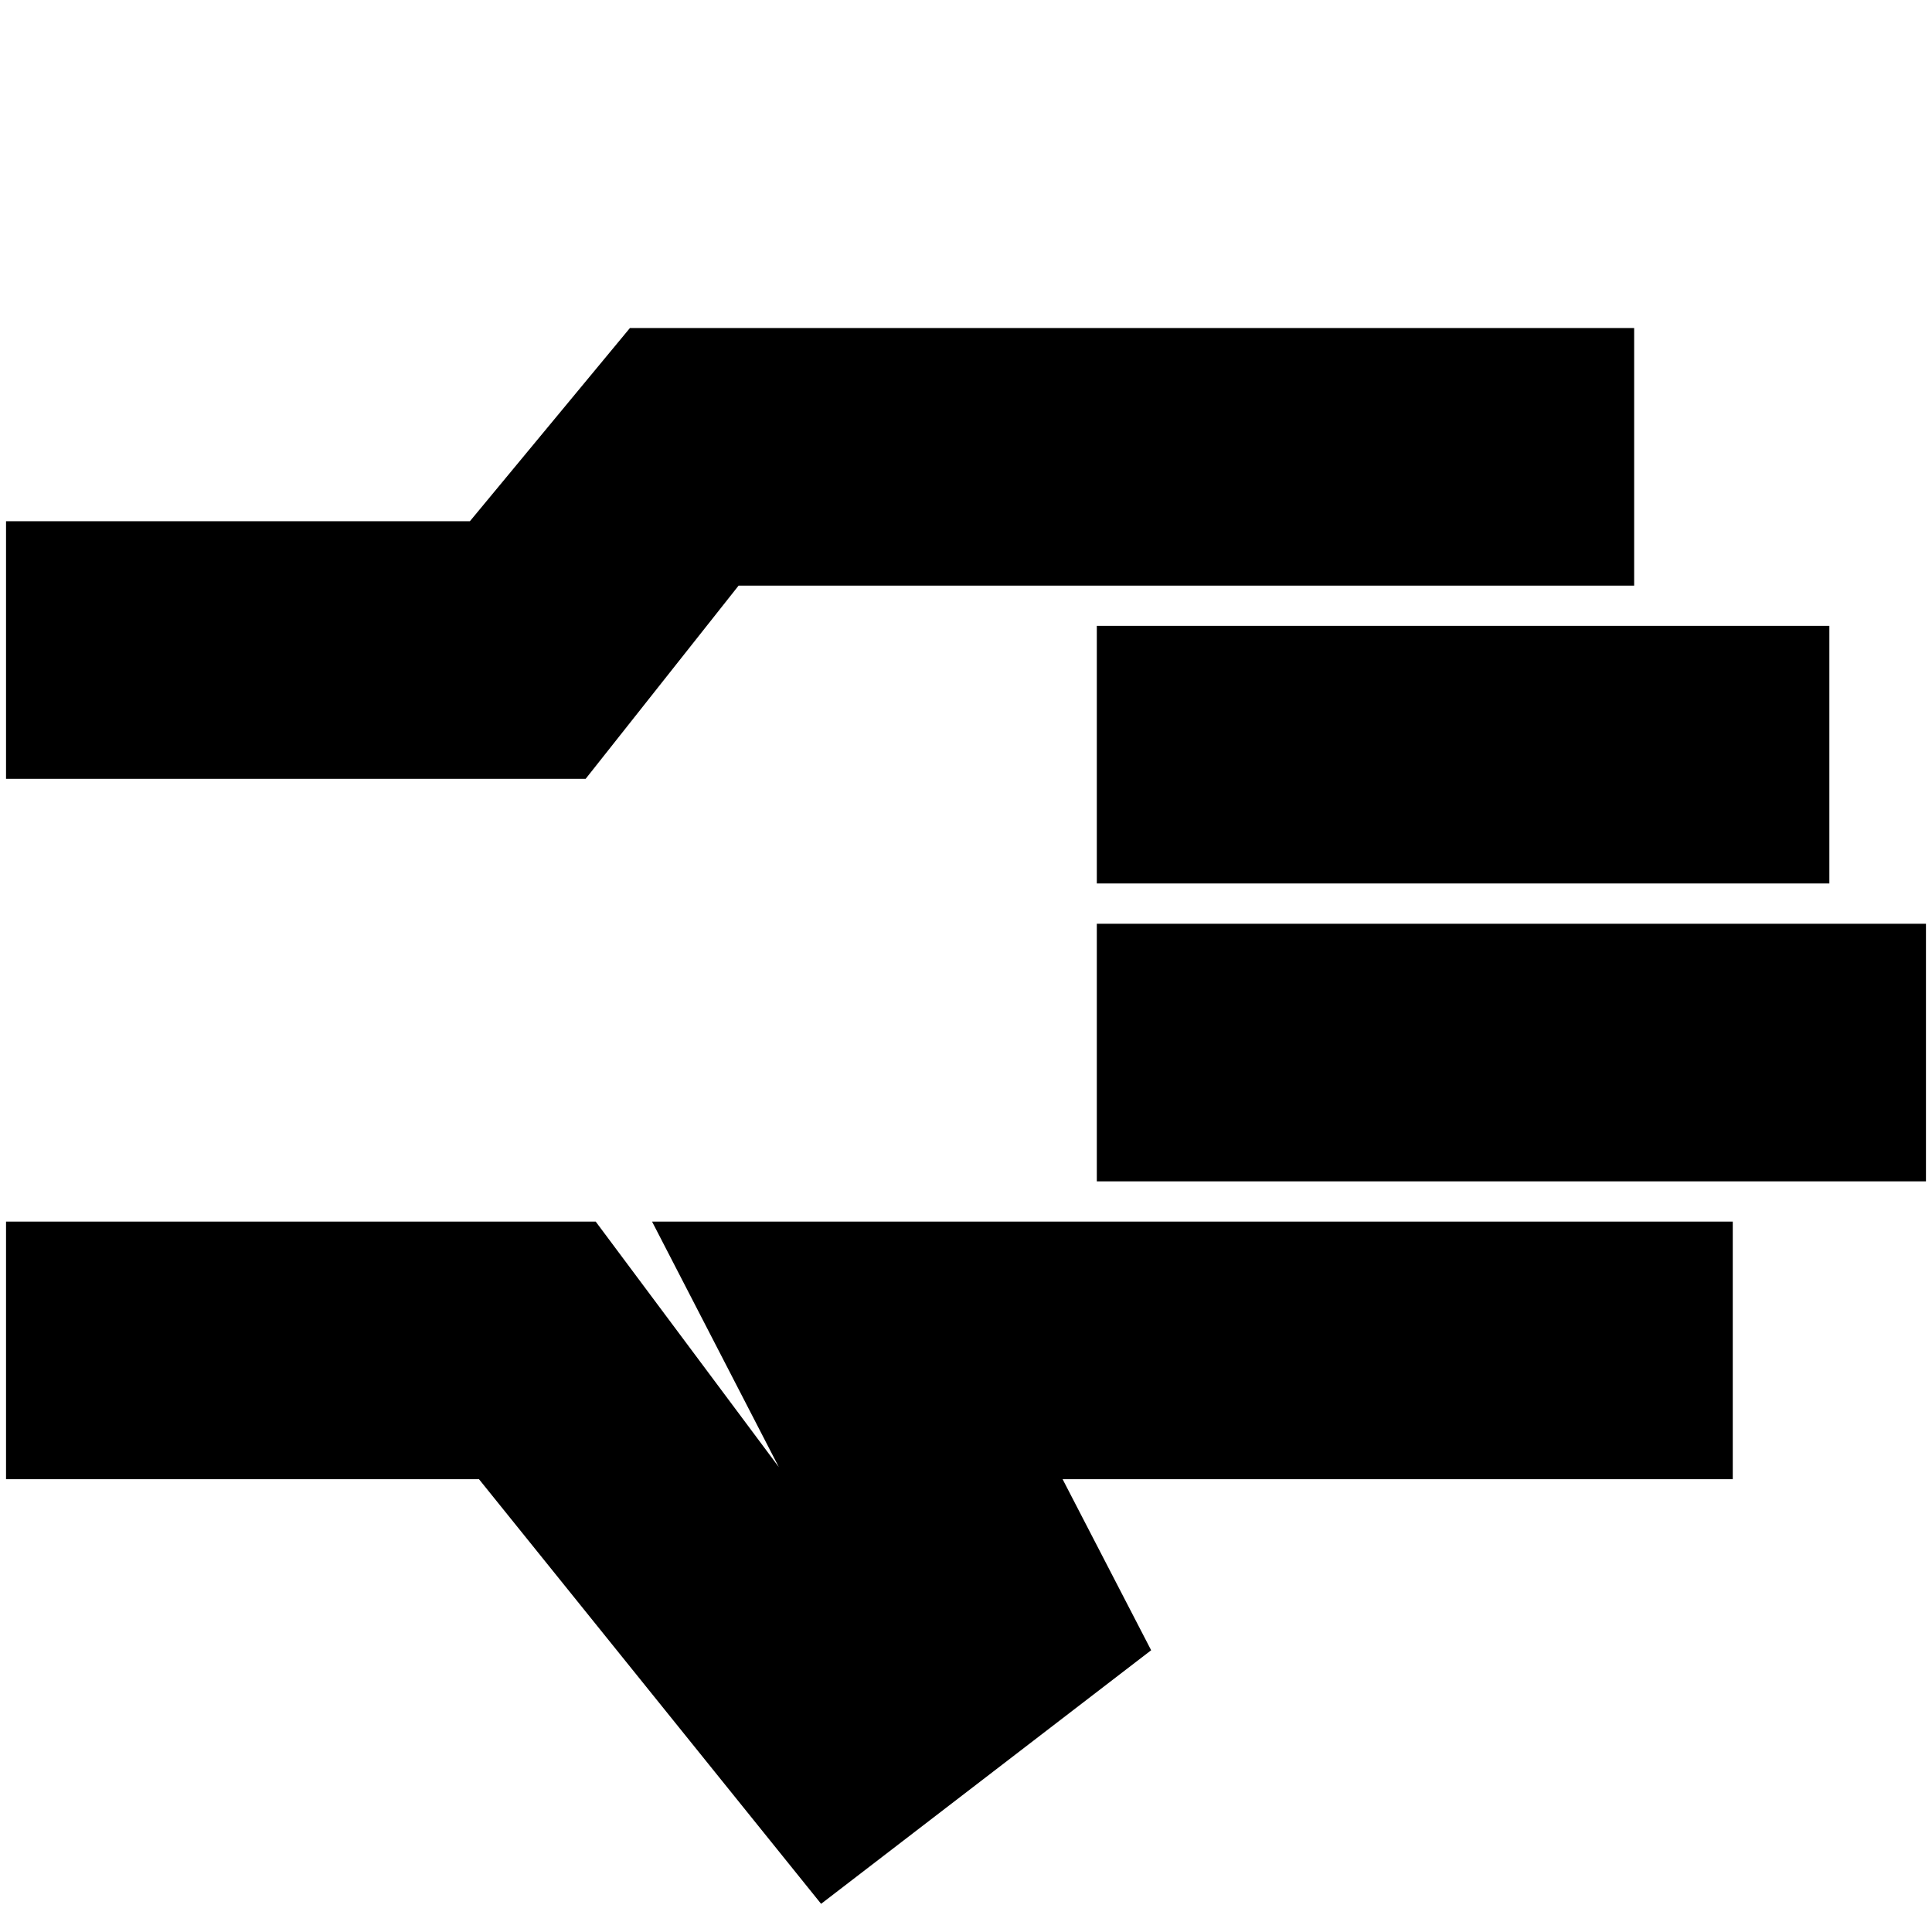 <svg xmlns="http://www.w3.org/2000/svg" height="20" viewBox="0 96 960 960" width="20"><path d="M408 1042 238 831H3V703h293l91 122-63-122h537v128H528l44 85-164 126ZM3 483V355h230.489L313 259h499v128H367l-76 96H3Zm542 200V555h412v128H545Zm0-148V407h364v128H545ZM3 607Z"/></svg>